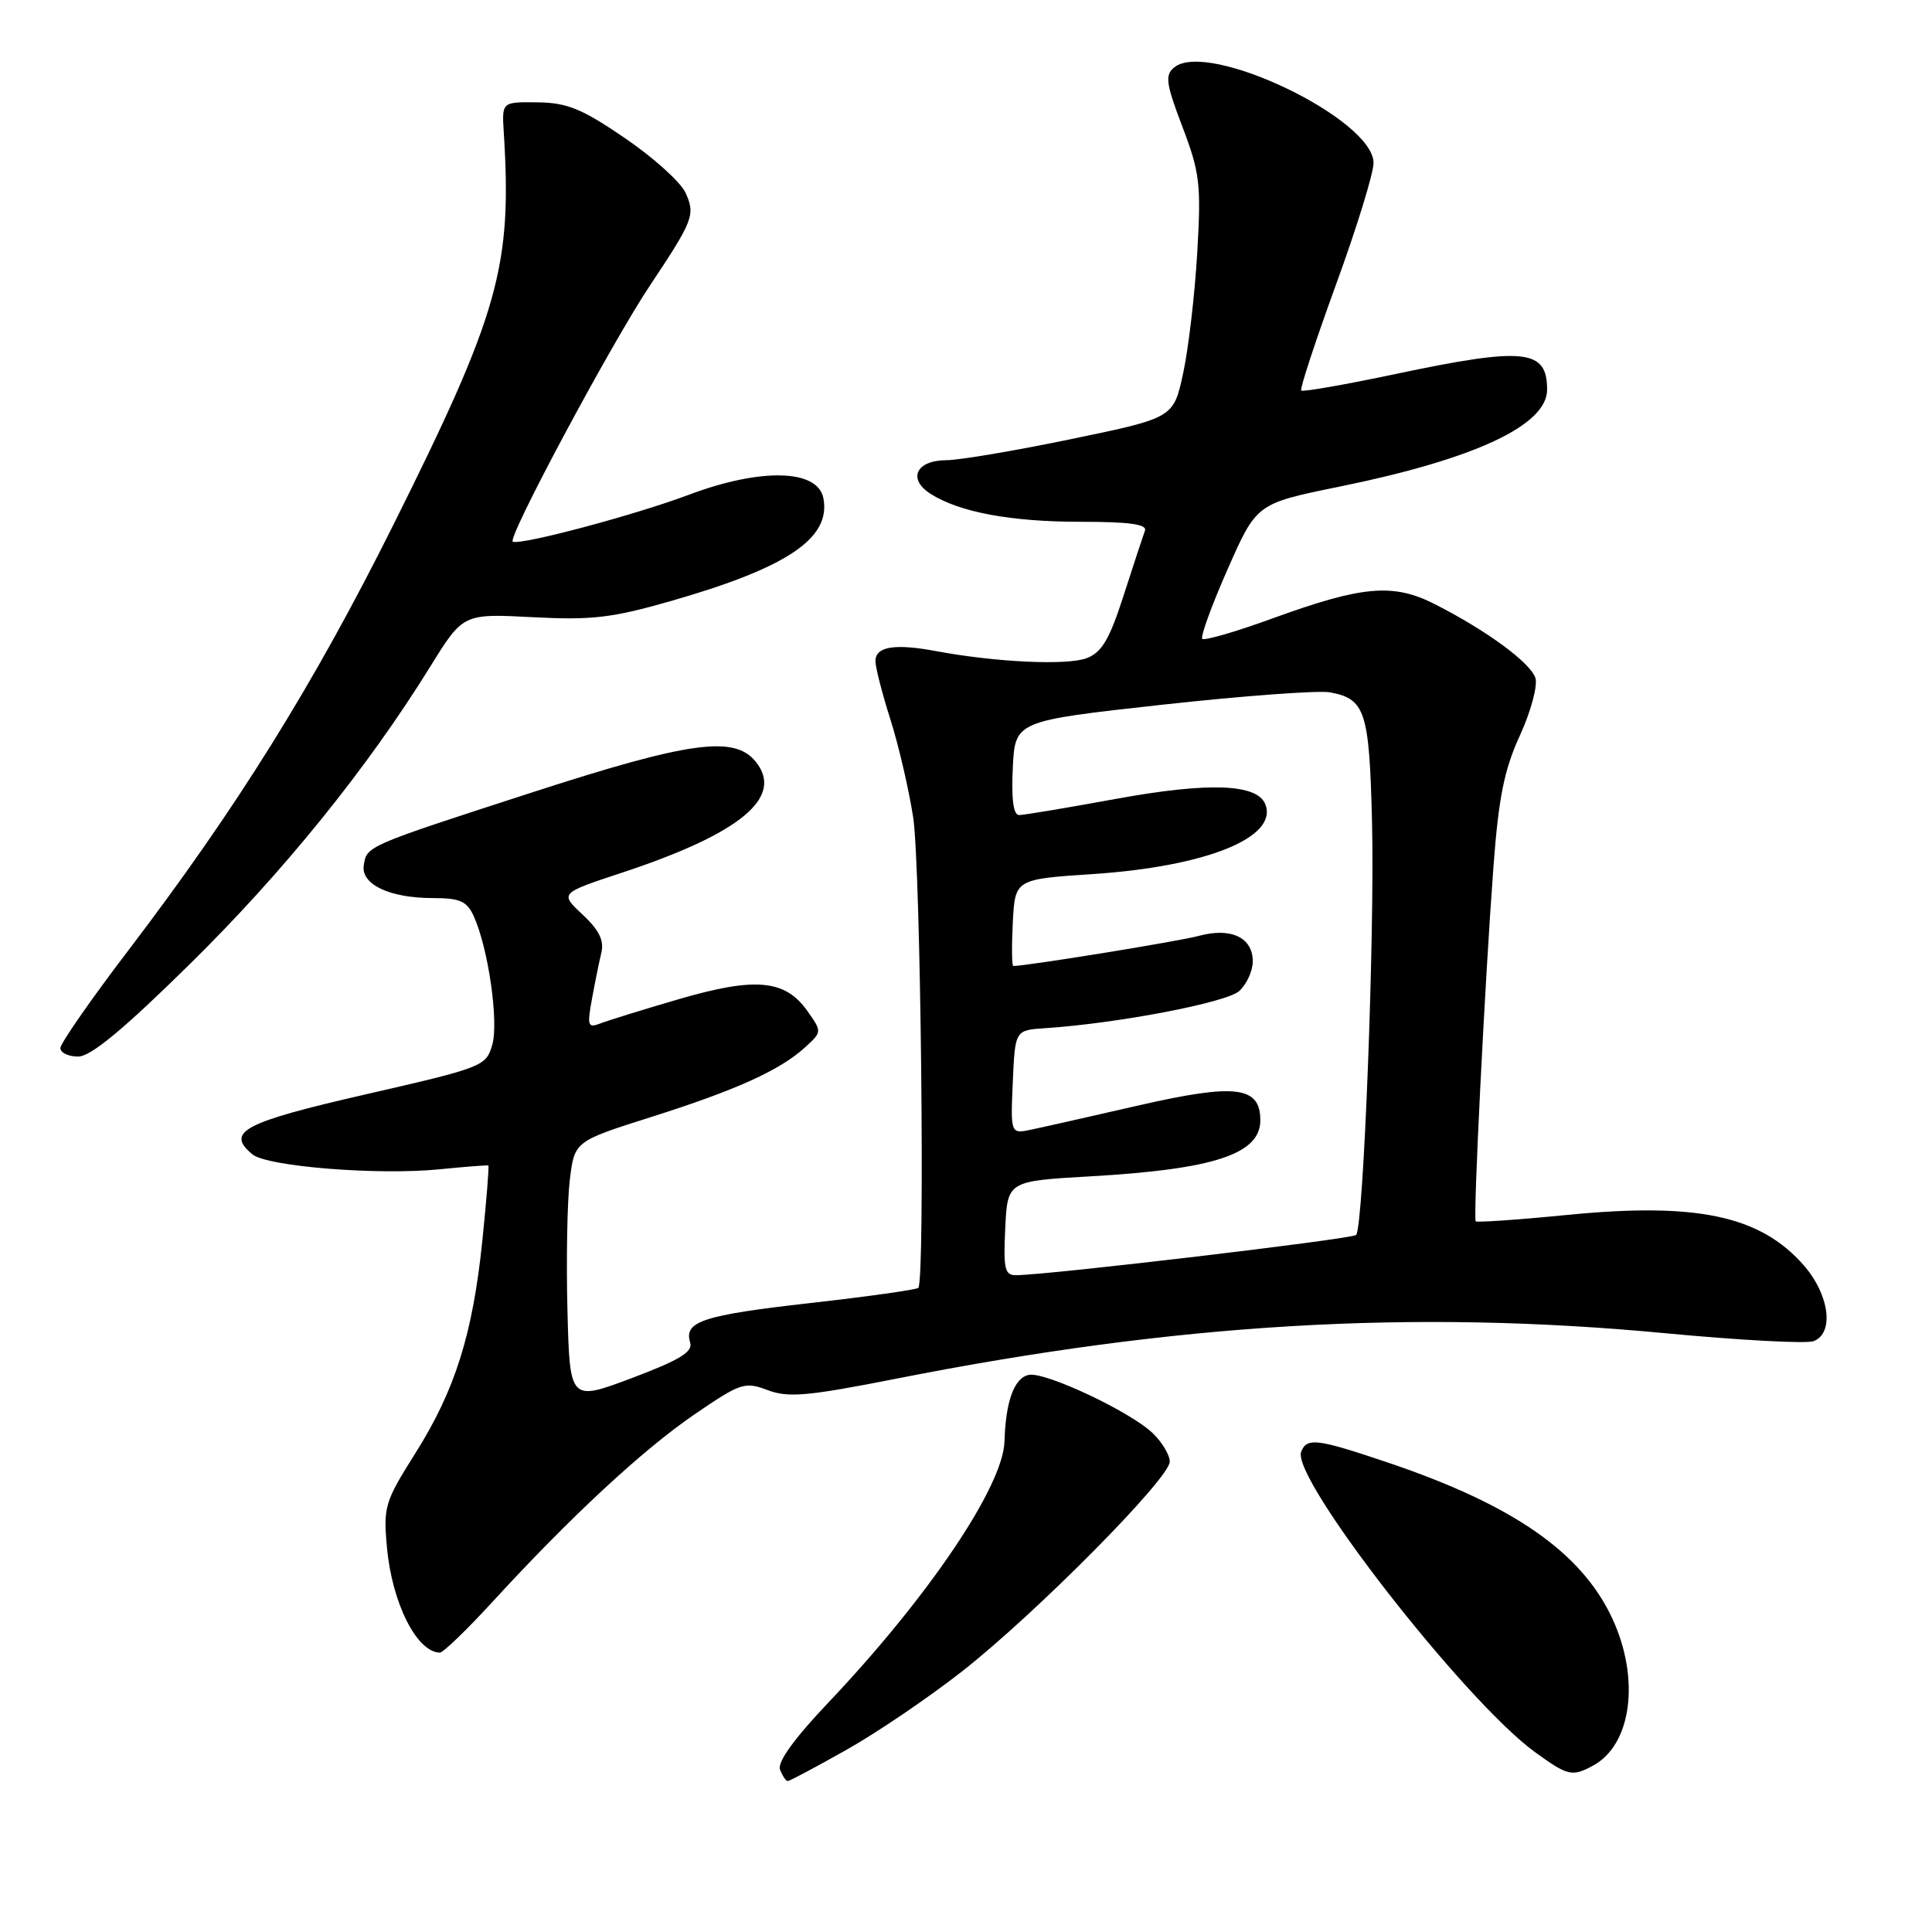 <?xml version="1.0" encoding="UTF-8" standalone="no"?>
<!DOCTYPE svg PUBLIC "-//W3C//DTD SVG 1.1//EN" "http://www.w3.org/Graphics/SVG/1.1/DTD/svg11.dtd" >
<svg xmlns="http://www.w3.org/2000/svg" xmlns:xlink="http://www.w3.org/1999/xlink" version="1.1" viewBox="0 0 256 256">
 <g >
 <path fill="currentColor"
d=" M 112.16 231.86 C 116.20 229.59 123.10 224.90 127.50 221.45 C 137.28 213.77 155.00 195.88 155.00 193.68 C 155.00 192.80 153.99 191.10 152.75 189.91 C 149.77 187.05 138.53 181.75 136.33 182.18 C 134.40 182.55 133.25 185.68 133.10 191.00 C 132.92 196.96 122.98 211.68 109.64 225.73 C 105.20 230.42 102.98 233.50 103.36 234.48 C 103.68 235.32 104.14 236.00 104.38 236.00 C 104.62 236.00 108.12 234.14 112.16 231.86 Z  M 211.06 233.97 C 216.21 231.21 217.36 222.46 213.63 214.44 C 209.56 205.71 200.54 199.43 184.06 193.85 C 174.48 190.61 173.15 190.45 172.41 192.38 C 171.07 195.86 194.11 225.43 203.40 232.17 C 207.74 235.32 208.30 235.45 211.06 233.97 Z  M 65.26 212.25 C 75.58 201.00 85.15 192.12 92.00 187.43 C 98.14 183.23 98.68 183.05 101.72 184.20 C 104.45 185.23 107.01 185.00 118.72 182.69 C 155.93 175.34 187.10 173.49 220.56 176.65 C 230.49 177.59 239.38 178.07 240.31 177.71 C 243.08 176.65 242.41 171.54 238.99 167.64 C 233.22 161.07 224.82 159.29 207.60 160.99 C 201.12 161.63 195.69 162.00 195.54 161.83 C 195.18 161.41 196.75 130.13 197.89 114.84 C 198.58 105.63 199.32 101.98 201.40 97.44 C 202.85 94.27 203.77 90.86 203.45 89.84 C 202.81 87.82 196.94 83.51 190.11 80.05 C 184.60 77.25 180.54 77.61 168.65 81.93 C 163.79 83.70 159.59 84.92 159.31 84.65 C 159.04 84.37 160.55 80.23 162.66 75.44 C 166.50 66.72 166.50 66.72 177.50 64.48 C 195.44 60.82 205.00 56.35 205.00 51.63 C 205.00 46.26 202.01 45.95 184.91 49.56 C 178.24 50.97 172.62 51.95 172.42 51.75 C 172.21 51.55 174.29 45.24 177.02 37.73 C 179.76 30.23 182.00 22.96 182.00 21.59 C 182.00 15.78 160.02 5.25 155.58 8.94 C 154.34 9.96 154.49 11.06 156.68 16.81 C 158.99 22.89 159.17 24.41 158.64 33.50 C 158.32 39.00 157.48 46.17 156.78 49.43 C 155.50 55.37 155.50 55.37 142.00 58.17 C 134.57 59.71 127.09 60.98 125.36 60.98 C 121.39 61.00 120.24 63.47 123.28 65.42 C 127.11 67.87 133.92 69.14 143.20 69.14 C 149.66 69.14 152.03 69.47 151.71 70.32 C 151.47 70.97 150.20 74.81 148.90 78.86 C 147.03 84.68 146.01 86.43 144.02 87.20 C 141.43 88.20 131.96 87.76 124.00 86.27 C 118.52 85.25 116.00 85.67 116.00 87.61 C 116.00 88.42 116.89 91.88 117.97 95.29 C 119.06 98.71 120.42 104.56 121.00 108.30 C 122.00 114.76 122.60 169.73 121.68 170.65 C 121.44 170.89 115.00 171.80 107.37 172.66 C 93.12 174.27 90.59 175.10 91.45 177.89 C 91.84 179.13 90.08 180.20 83.73 182.60 C 75.50 185.69 75.50 185.69 75.19 173.60 C 75.02 166.94 75.16 159.19 75.50 156.37 C 76.12 151.23 76.12 151.23 86.31 148.00 C 97.58 144.43 103.37 141.81 106.72 138.74 C 108.93 136.71 108.93 136.71 106.93 133.89 C 104.01 129.80 100.04 129.45 90.00 132.38 C 85.33 133.74 80.65 135.19 79.61 135.59 C 77.89 136.26 77.78 135.97 78.43 132.41 C 78.82 130.26 79.38 127.49 79.68 126.25 C 80.07 124.62 79.39 123.24 77.19 121.18 C 74.17 118.36 74.17 118.36 82.34 115.66 C 98.12 110.46 103.95 105.63 100.13 100.92 C 97.30 97.42 91.38 98.23 70.38 105.04 C 48.48 112.14 48.59 112.09 48.20 114.67 C 47.82 117.20 51.64 119.00 57.39 119.00 C 60.94 119.00 61.87 119.41 62.77 121.39 C 64.70 125.63 66.10 135.36 65.23 138.43 C 64.41 141.29 64.02 141.44 48.45 145.01 C 32.22 148.73 29.86 149.98 33.45 152.96 C 35.40 154.58 50.22 155.76 58.31 154.93 C 61.71 154.59 64.59 154.37 64.71 154.44 C 64.82 154.52 64.47 158.97 63.92 164.33 C 62.64 176.80 60.30 184.23 55.00 192.62 C 51.00 198.96 50.78 199.67 51.27 205.01 C 51.94 212.40 55.21 218.92 58.28 218.98 C 58.72 218.99 61.86 215.96 65.26 212.25 Z  M 25.15 127.75 C 37.56 115.54 48.64 101.83 56.98 88.38 C 61.36 81.30 61.36 81.30 70.56 81.78 C 78.42 82.19 81.08 81.88 88.90 79.64 C 104.38 75.20 110.14 71.30 109.10 66.00 C 108.34 62.16 100.82 61.98 91.30 65.55 C 84.11 68.25 69.14 72.24 67.95 71.78 C 67.11 71.45 80.93 45.63 86.09 37.88 C 91.88 29.19 92.16 28.45 90.84 25.55 C 90.20 24.14 86.59 20.88 82.82 18.31 C 77.11 14.41 75.17 13.61 71.23 13.56 C 66.50 13.50 66.50 13.50 66.75 17.50 C 67.87 35.33 66.16 41.40 52.08 69.63 C 41.51 90.81 31.36 107.10 16.93 126.03 C 12.02 132.48 8.00 138.26 8.00 138.88 C 8.00 139.49 9.06 140.00 10.35 140.00 C 12.02 140.00 16.35 136.42 25.15 127.75 Z  M 133.20 162.75 C 133.50 156.50 133.50 156.50 144.50 155.87 C 160.85 154.94 167.00 152.92 167.00 148.45 C 167.00 143.94 163.76 143.53 150.94 146.46 C 144.65 147.90 138.24 149.35 136.70 149.67 C 133.90 150.27 133.90 150.27 134.20 143.38 C 134.50 136.50 134.50 136.50 138.50 136.24 C 148.12 135.60 162.51 132.85 164.20 131.32 C 165.19 130.42 166.00 128.65 166.00 127.38 C 166.00 124.23 163.12 122.86 158.89 124.00 C 156.25 124.72 136.03 128.00 134.27 128.00 C 134.07 128.00 134.04 125.41 134.20 122.25 C 134.50 116.50 134.50 116.50 144.79 115.82 C 159.82 114.82 169.36 110.98 167.67 106.59 C 166.62 103.85 160.19 103.61 147.90 105.85 C 141.45 107.03 135.66 108.00 135.04 108.00 C 134.28 108.00 134.00 105.92 134.20 101.77 C 134.50 95.53 134.50 95.53 154.00 93.38 C 164.72 92.20 174.73 91.46 176.23 91.74 C 180.91 92.60 181.44 94.25 181.80 108.88 C 182.17 123.71 180.67 162.67 179.69 163.64 C 179.15 164.18 139.29 168.90 134.70 168.97 C 133.13 169.00 132.94 168.22 133.20 162.75 Z "/>
</g>
</svg>
